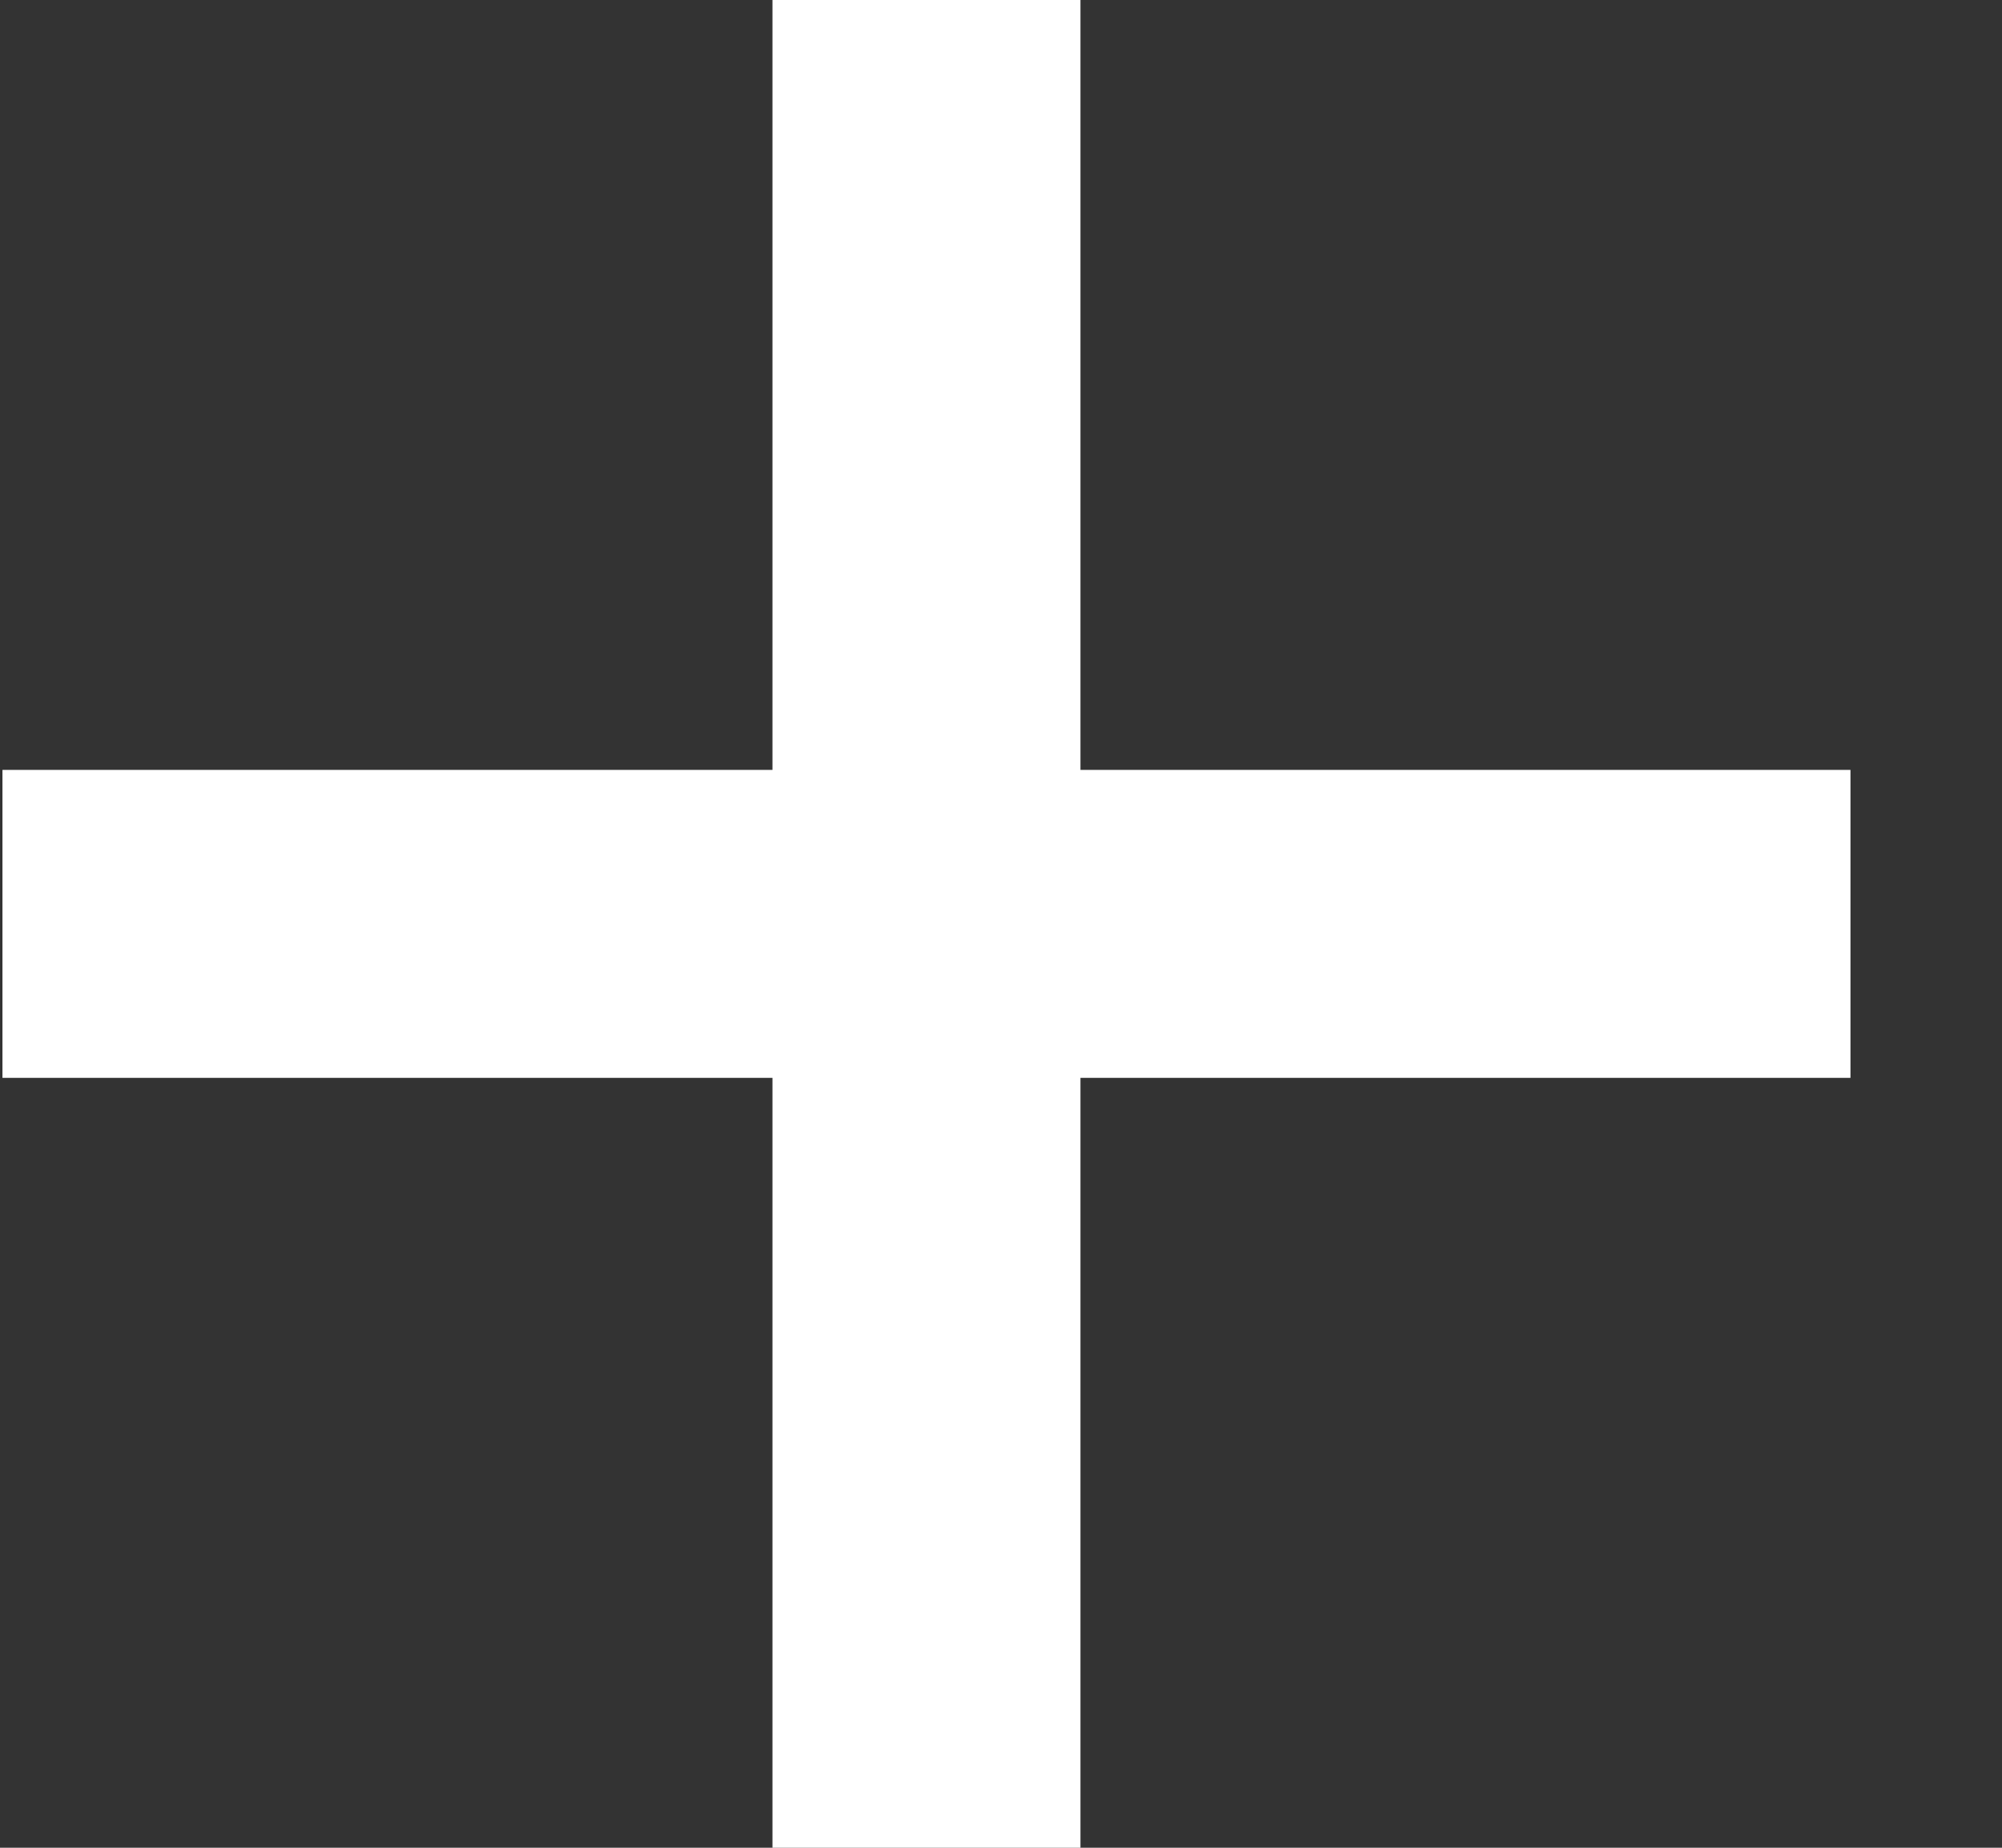 <svg width="13" height="12" viewBox="0 0 13 12" fill="none" xmlns="http://www.w3.org/2000/svg">
<rect x="0" y="0" width="13" height="12" fill="#333333" stroke="none"/>
<rect x="0.016" y="5" width="12" height="2" fill="white"/>
<rect x="7.016" width="12" height="2" transform="rotate(90 7.016 0)" fill="white"/>
</svg>
